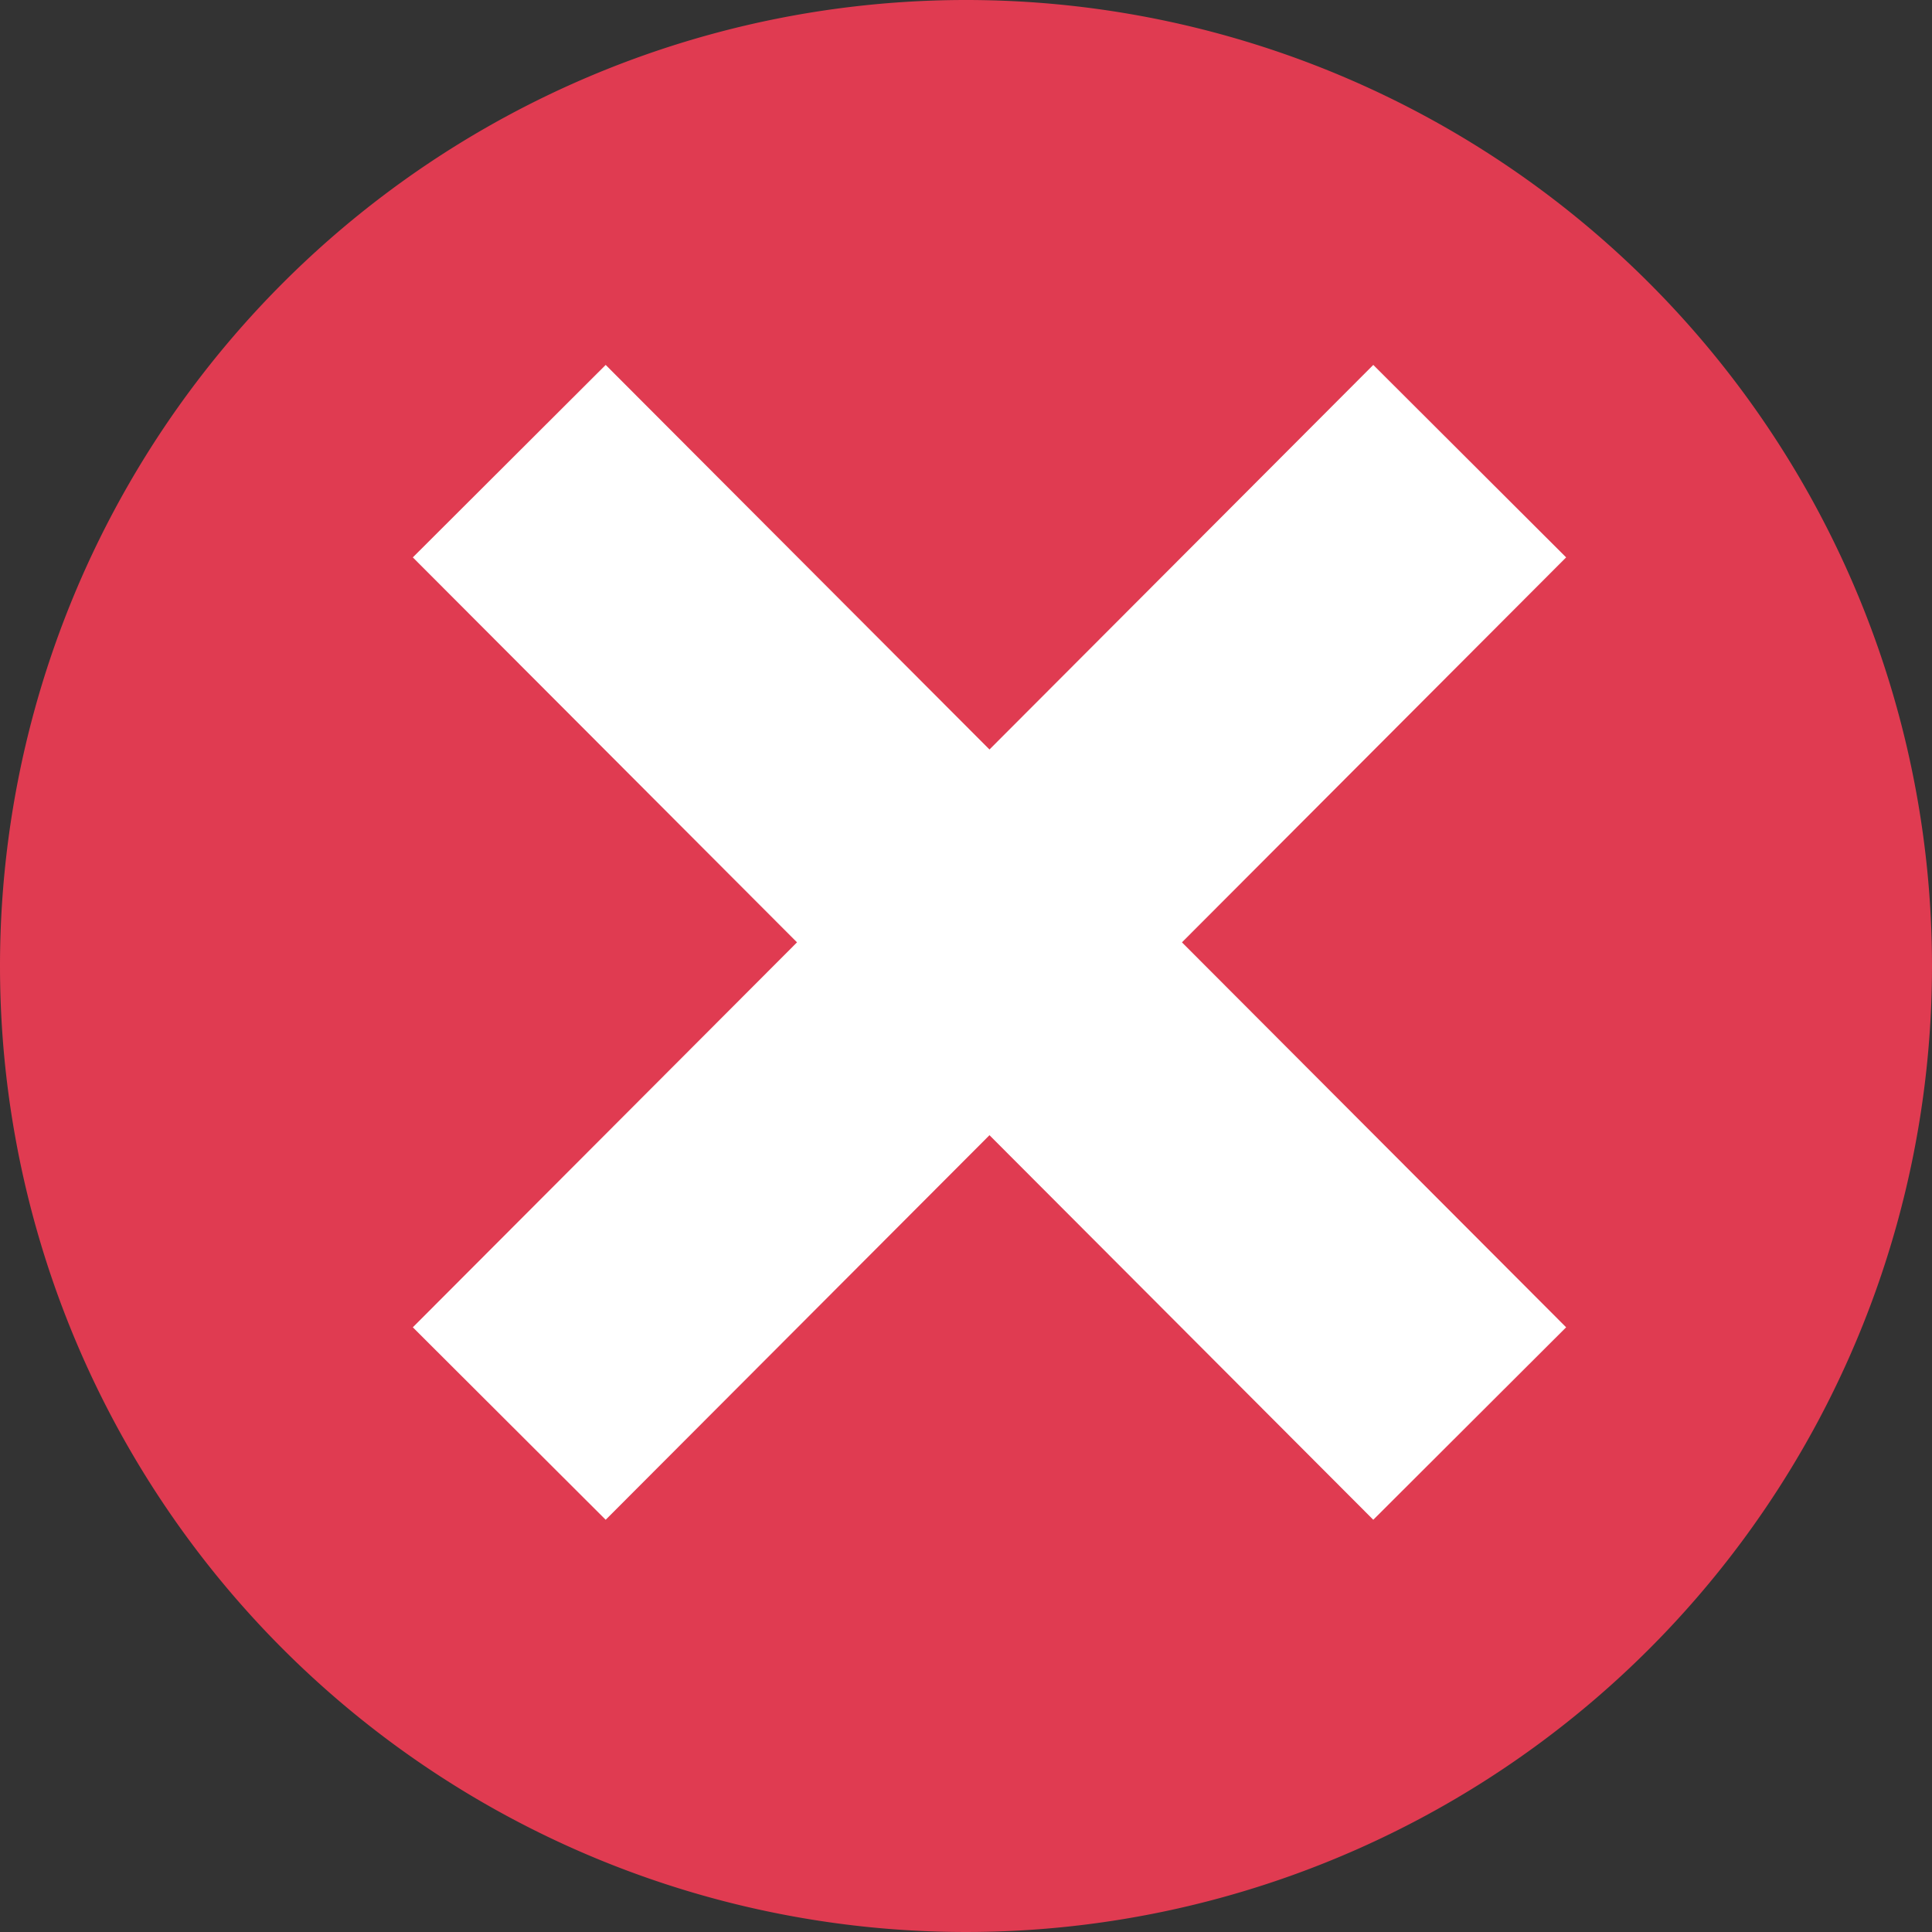 <svg xmlns="http://www.w3.org/2000/svg" width="39" height="39" viewBox="0 0 39 39">
  <rect x="0" y="0" width="39" height="39" fill="#333333" stroke="none"/>
  <g id="Group_188" data-name="Group 188" transform="translate(-312 -67)">
    <path id="Path_10" data-name="Path 10" d="M19.5,0A19.5,19.5,0,1,1,0,19.5,19.5,19.5,0,0,1,19.5,0Z" transform="translate(312 67)" fill="#e03b51"/>
    <g id="Group_187" data-name="Group 187" transform="translate(4 41.311)">
      <path id="Path_8" data-name="Path 8" d="M.78,10.642,20.168-8.785" transform="translate(317.5 43.783)" fill="none" stroke="#fff" stroke-width="5.5"/>
      <path id="Path_9" data-name="Path 9" d="M.78-8.785,20.168,10.642" transform="translate(317.5 43.783)" fill="none" stroke="#fff" stroke-width="5.5"/>
    </g>
  </g>
</svg>
